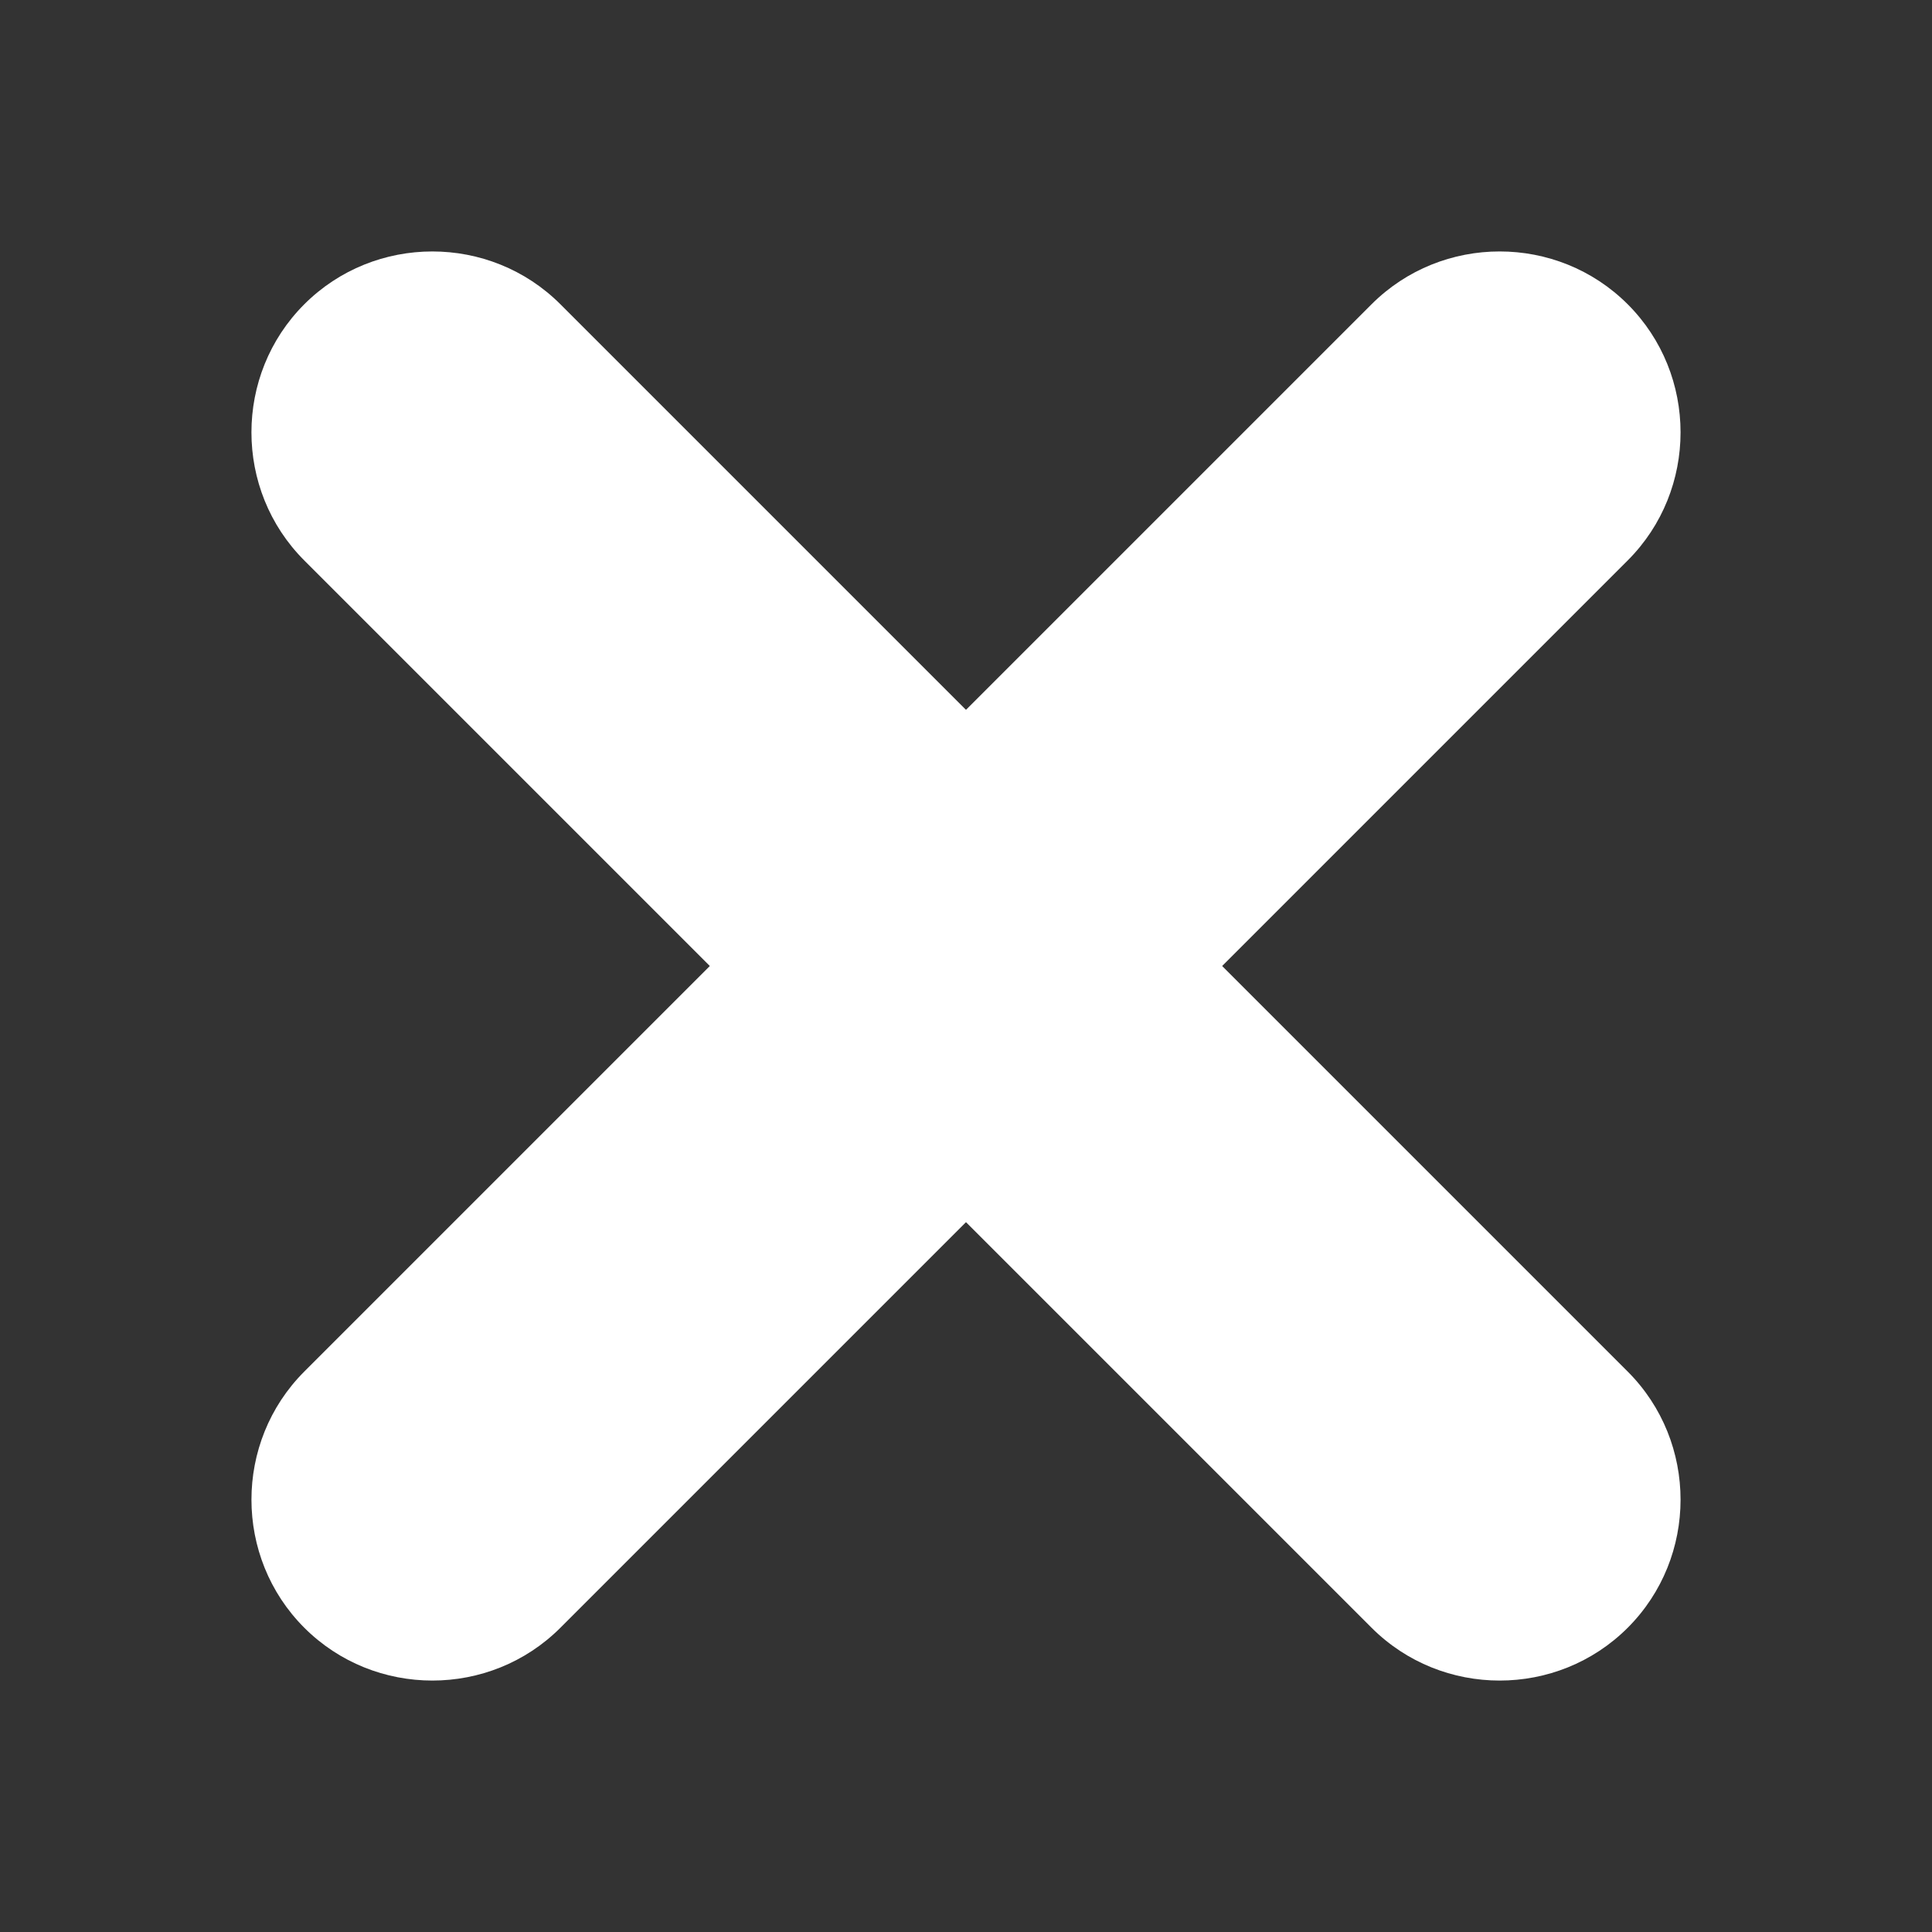 <?xml version="1.0" encoding="utf-8"?>
<!-- Generator: Adobe Illustrator 16.0.0, SVG Export Plug-In . SVG Version: 6.00 Build 0)  -->
<!DOCTYPE svg PUBLIC "-//W3C//DTD SVG 1.1//EN" "http://www.w3.org/Graphics/SVG/1.1/DTD/svg11.dtd">
<svg version="1.1" id="Capa_1" xmlns="http://www.w3.org/2000/svg" xmlns:xlink="http://www.w3.org/1999/xlink" x="0px" y="0px"
	 width="128px" height="128px" viewBox="0 0 128 128" enable-background="new 0 0 128 128" xml:space="preserve">
<rect x="0" y="0" width="128" height="128" fill="#333333" stroke="none"/>
<path fill="#FFFFFF" d="M90.869,20.159L20.159,90.87c-4.666,4.667-4.666,12.304,0,16.971c4.668,4.667,12.305,4.667,16.971,0
	l70.71-70.711c4.668-4.667,4.668-12.304,0-16.971C103.174,15.492,95.537,15.493,90.869,20.159z"/>
<path fill="#FFFFFF" d="M107.841,90.871L37.13,20.16c-4.667-4.667-12.304-4.667-16.971,0c-4.667,4.666-4.667,12.304,0,16.971
	l70.711,70.711c4.667,4.666,12.304,4.666,16.971,0C112.508,103.174,112.508,95.537,107.841,90.871z"/>
</svg>
